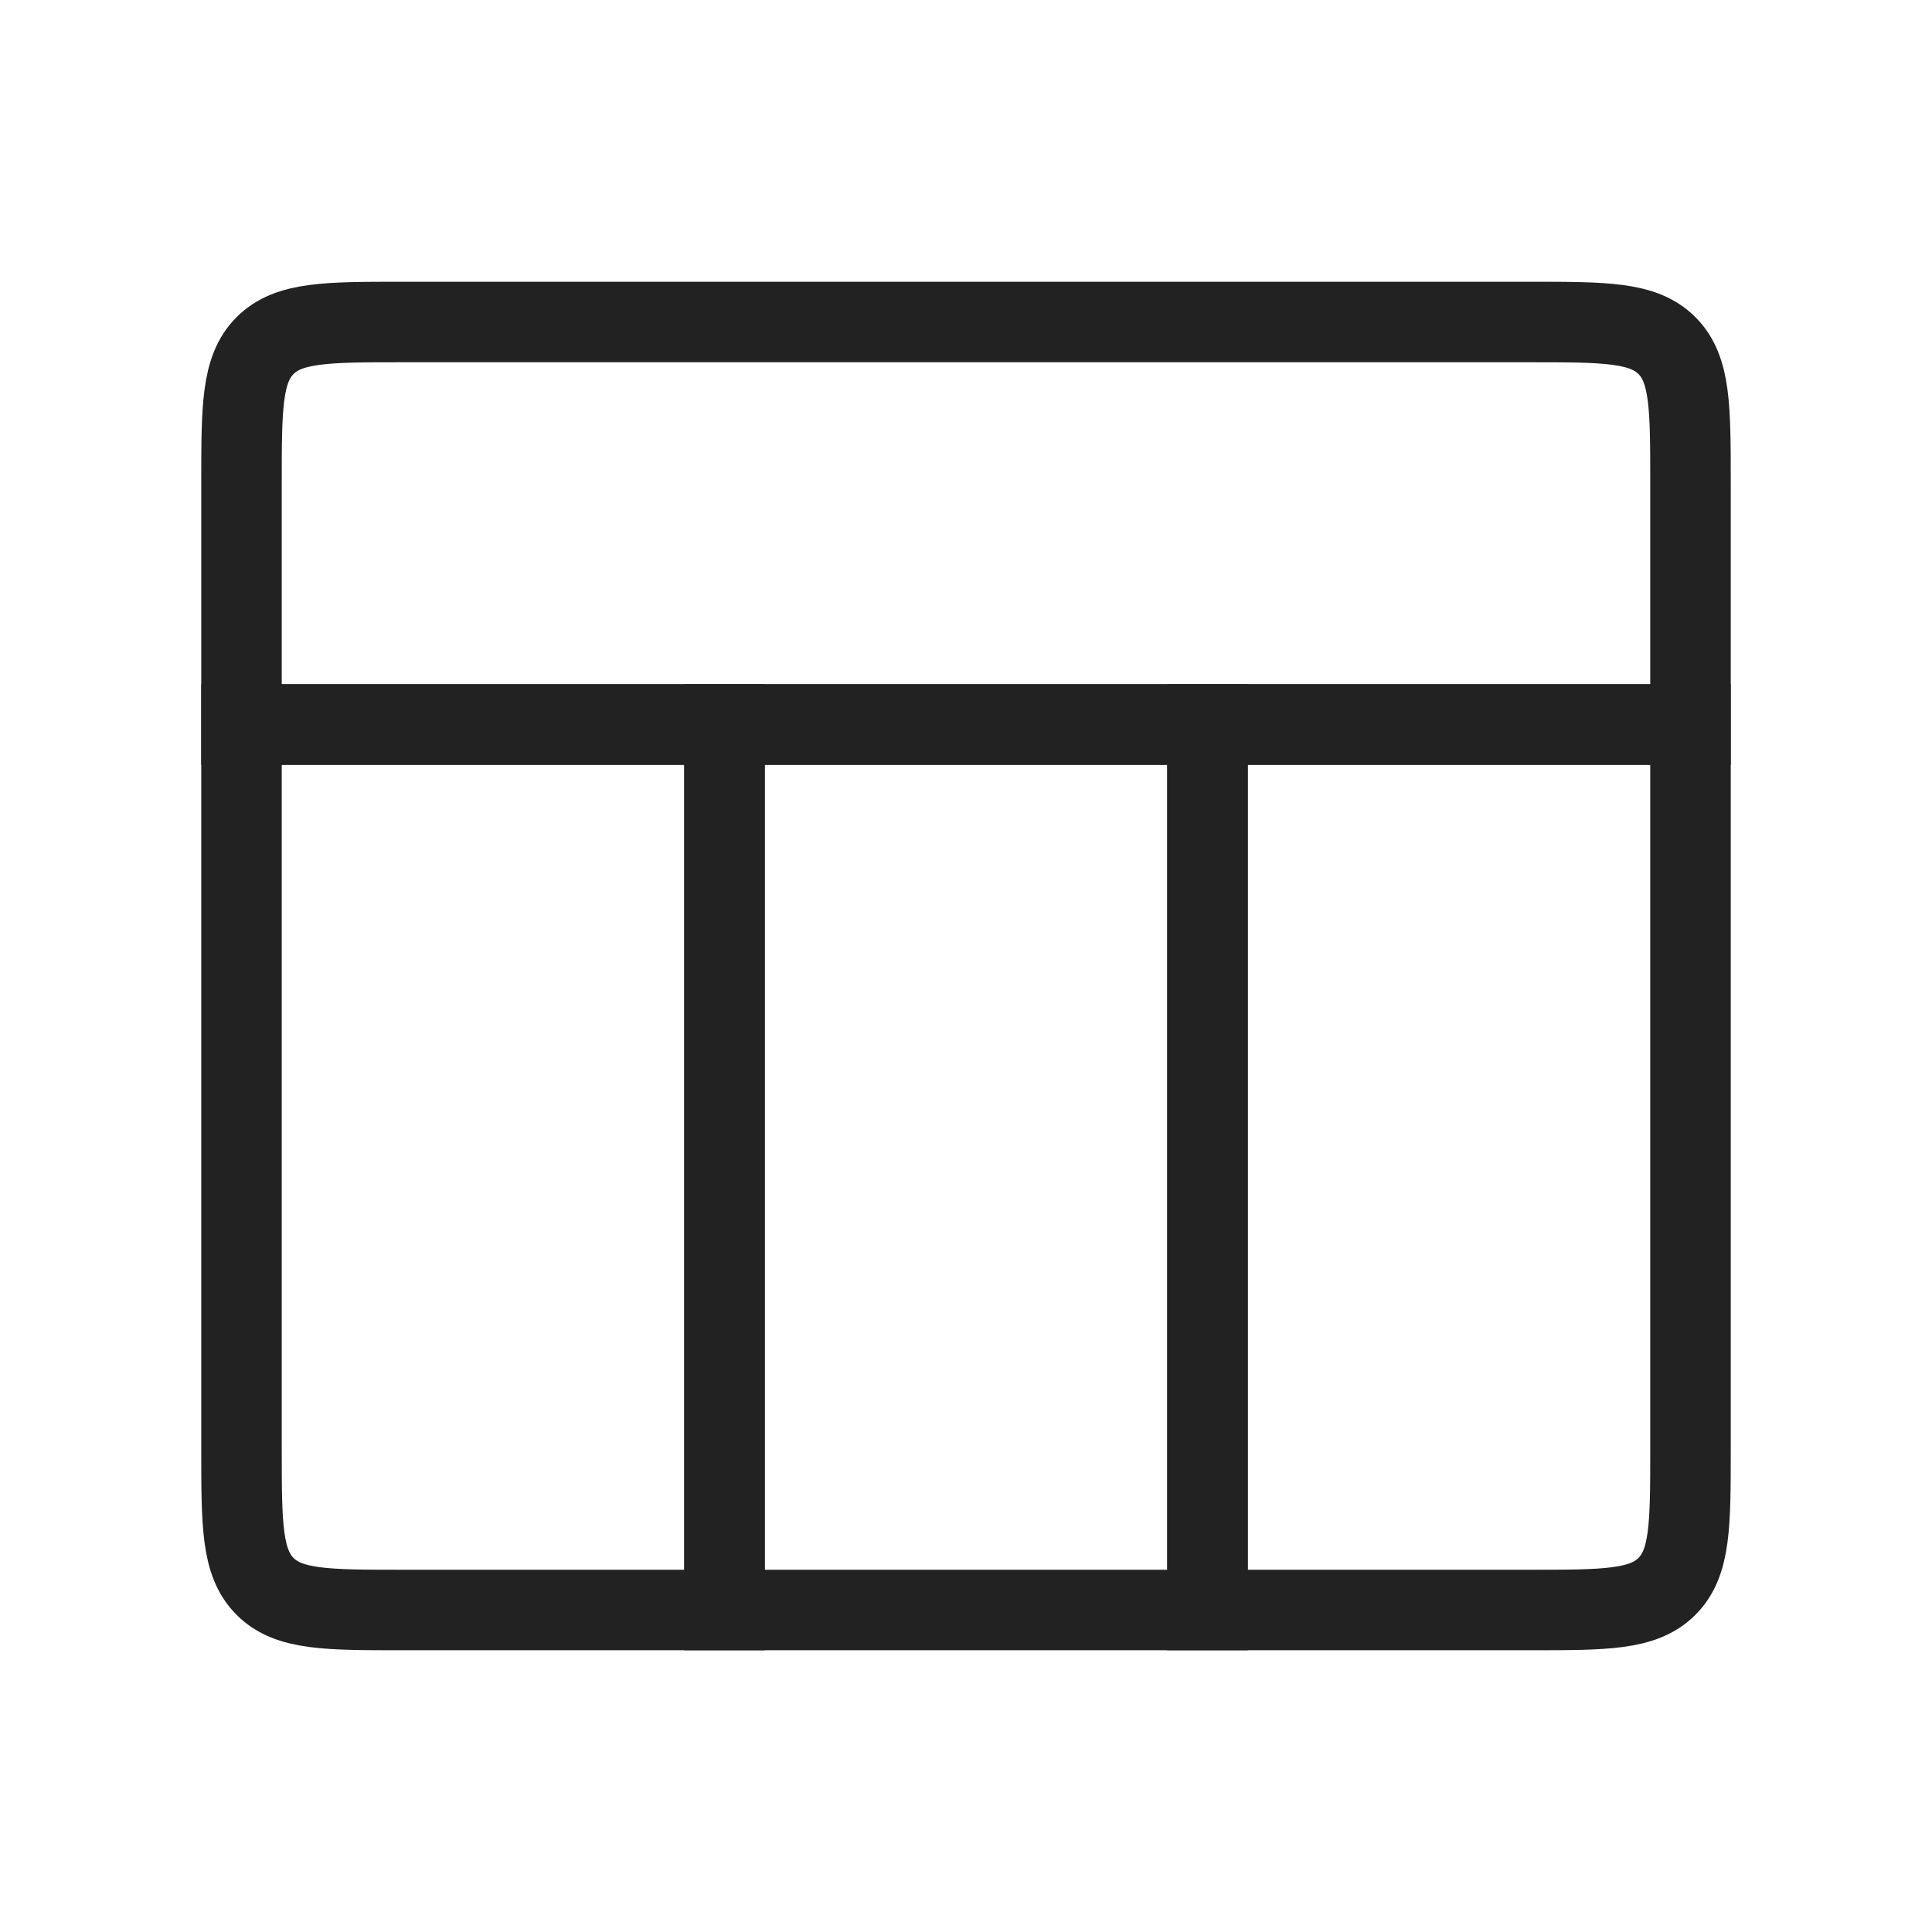 <svg width="24" height="24" viewBox="0 0 24 24" fill="none" xmlns="http://www.w3.org/2000/svg">
<path d="M15 9H21V18C21 18.943 21 19.414 20.707 19.707C20.414 20 19.943 20 19 20H15V9Z" stroke="#222222" stroke-linecap="round"/>
<path d="M3 9H9V20H5C4.057 20 3.586 20 3.293 19.707C3 19.414 3 18.943 3 18V9Z" stroke="#222222" stroke-linecap="round"/>
<rect x="9" y="9" width="6" height="11" stroke="#222222" stroke-linecap="round"/>
<path d="M3 6C3 5.057 3 4.586 3.293 4.293C3.586 4 4.057 4 5 4H19C19.943 4 20.414 4 20.707 4.293C21 4.586 21 5.057 21 6V9H3V6Z" stroke="#222222" stroke-linecap="round"/>
</svg>

